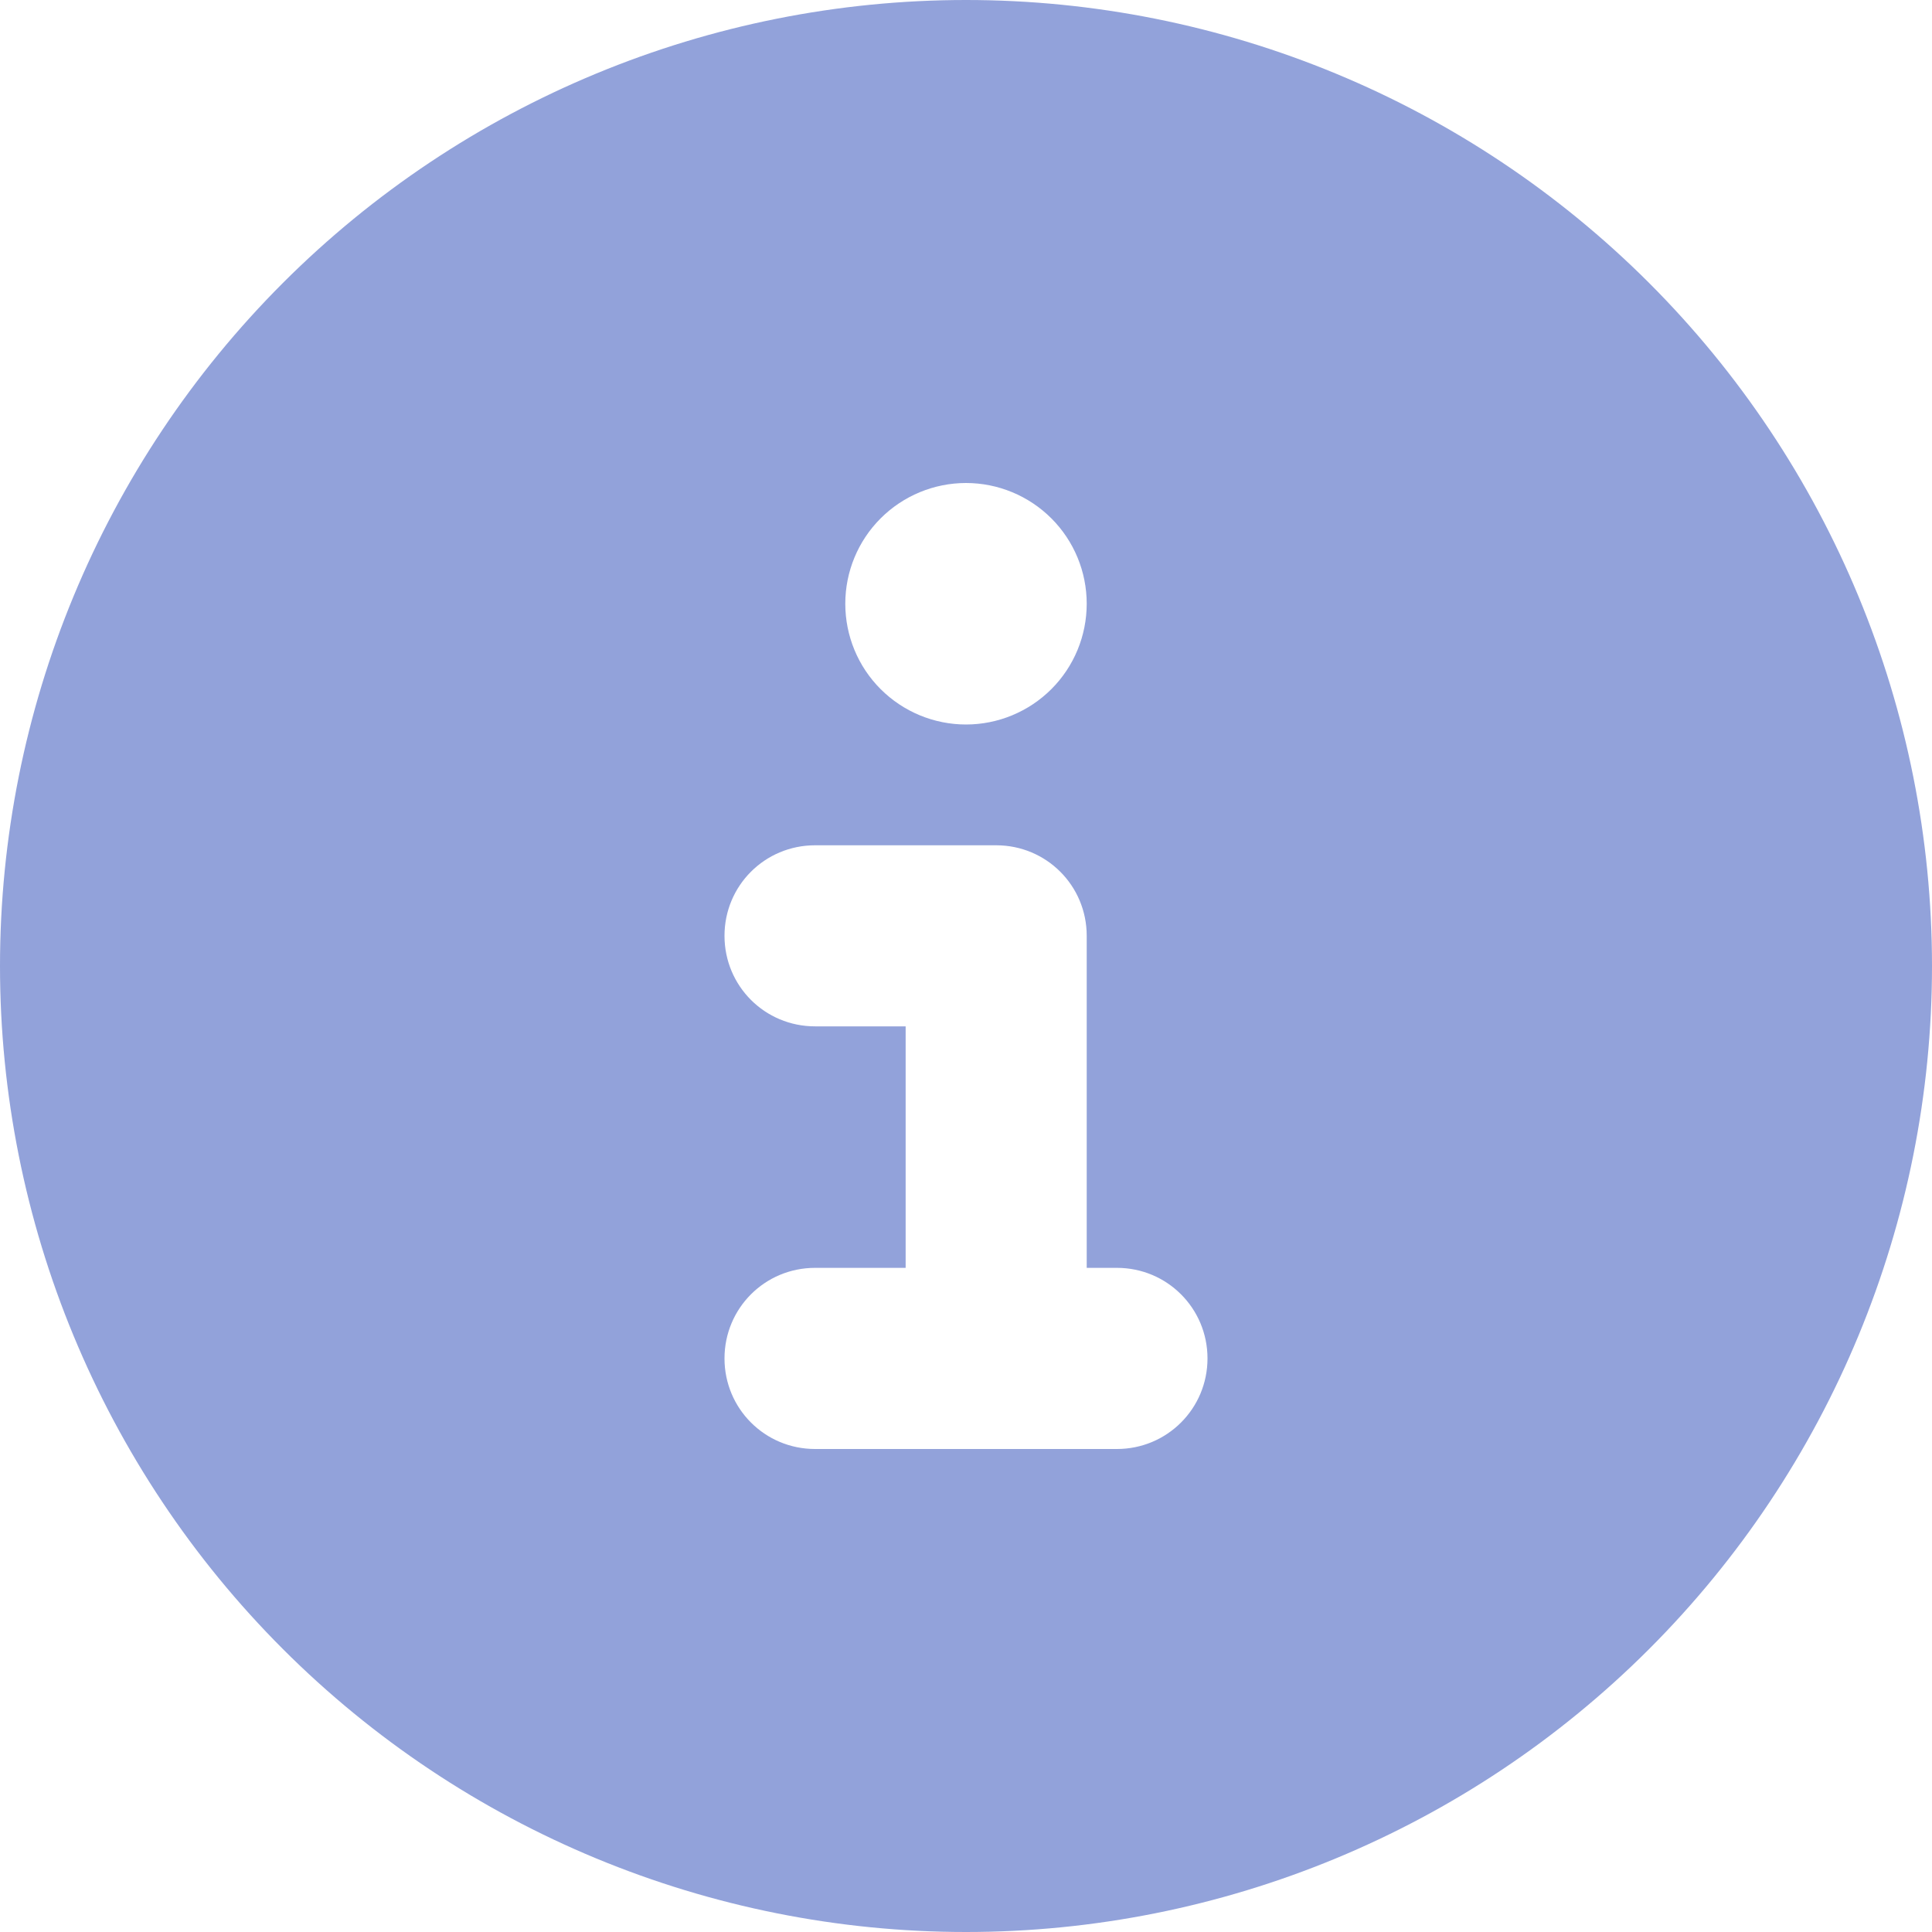 <svg width="25" height="25" viewBox="0 0 25 25" fill="none" xmlns="http://www.w3.org/2000/svg">
<path d="M12.5 25C15.815 25 18.995 23.683 21.339 21.339C23.683 18.995 25 15.815 25 12.5C25 9.185 23.683 6.005 21.339 3.661C18.995 1.317 15.815 0 12.5 0C9.185 0 6.005 1.317 3.661 3.661C1.317 6.005 0 9.185 0 12.5C0 15.815 1.317 18.995 3.661 21.339C6.005 23.683 9.185 25 12.5 25ZM10.547 16.406H11.719V13.281H10.547C9.897 13.281 9.375 12.759 9.375 12.109C9.375 11.46 9.897 10.938 10.547 10.938H12.891C13.54 10.938 14.062 11.46 14.062 12.109V16.406H14.453C15.102 16.406 15.625 16.929 15.625 17.578C15.625 18.227 15.102 18.75 14.453 18.75H10.547C9.897 18.75 9.375 18.227 9.375 17.578C9.375 16.929 9.897 16.406 10.547 16.406ZM12.5 6.25C12.914 6.25 13.312 6.415 13.605 6.708C13.898 7.001 14.062 7.398 14.062 7.812C14.062 8.227 13.898 8.624 13.605 8.917C13.312 9.21 12.914 9.375 12.5 9.375C12.086 9.375 11.688 9.21 11.395 8.917C11.102 8.624 10.938 8.227 10.938 7.812C10.938 7.398 11.102 7.001 11.395 6.708C11.688 6.415 12.086 6.25 12.5 6.25Z" fill="#92A2DA"/>
</svg>
